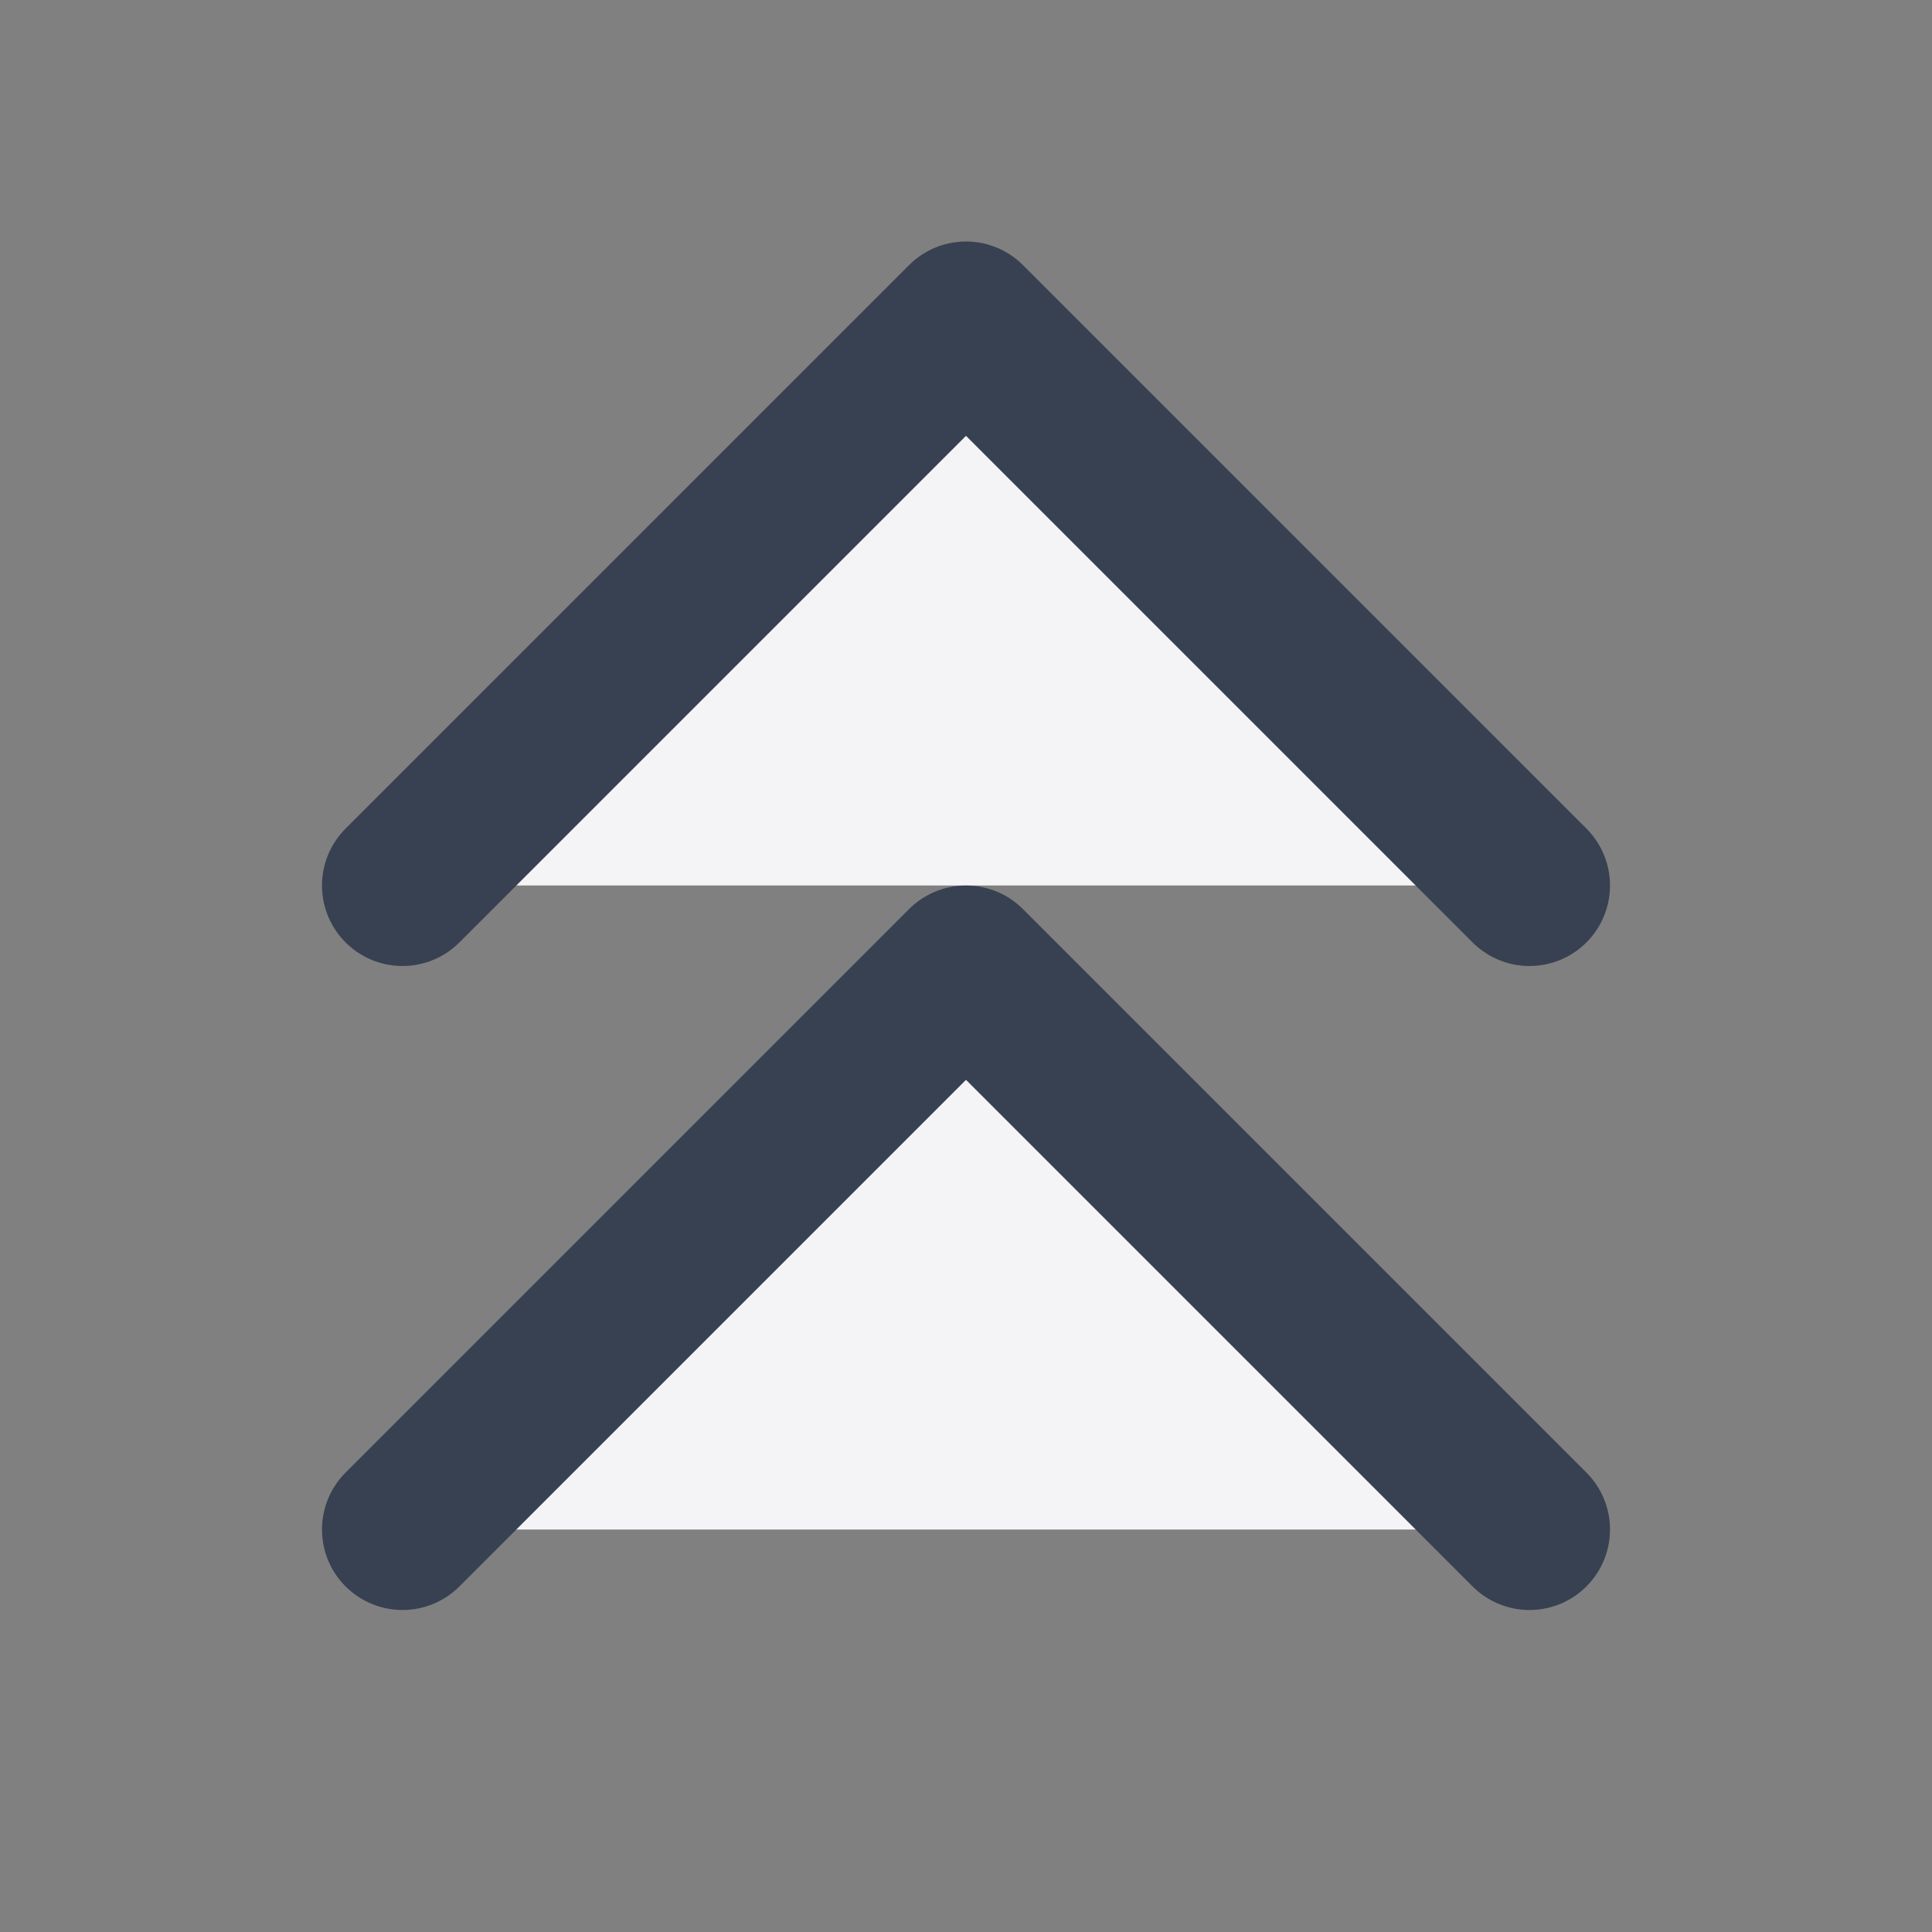 <svg width="24" height="24" viewBox="0 0 24 24" fill="#f4f4f7"
    xmlns="http://www.w3.org/2000/svg">
    <rect x="0" y="0" width="24" height="24" fill="#808080" stroke="none"/>
    <path d="M5 11L12 4L19 11M5 19L12 12L19 19" stroke="#374151" stroke-width="2" stroke-linecap="round" stroke-linejoin="round"/>
</svg>
